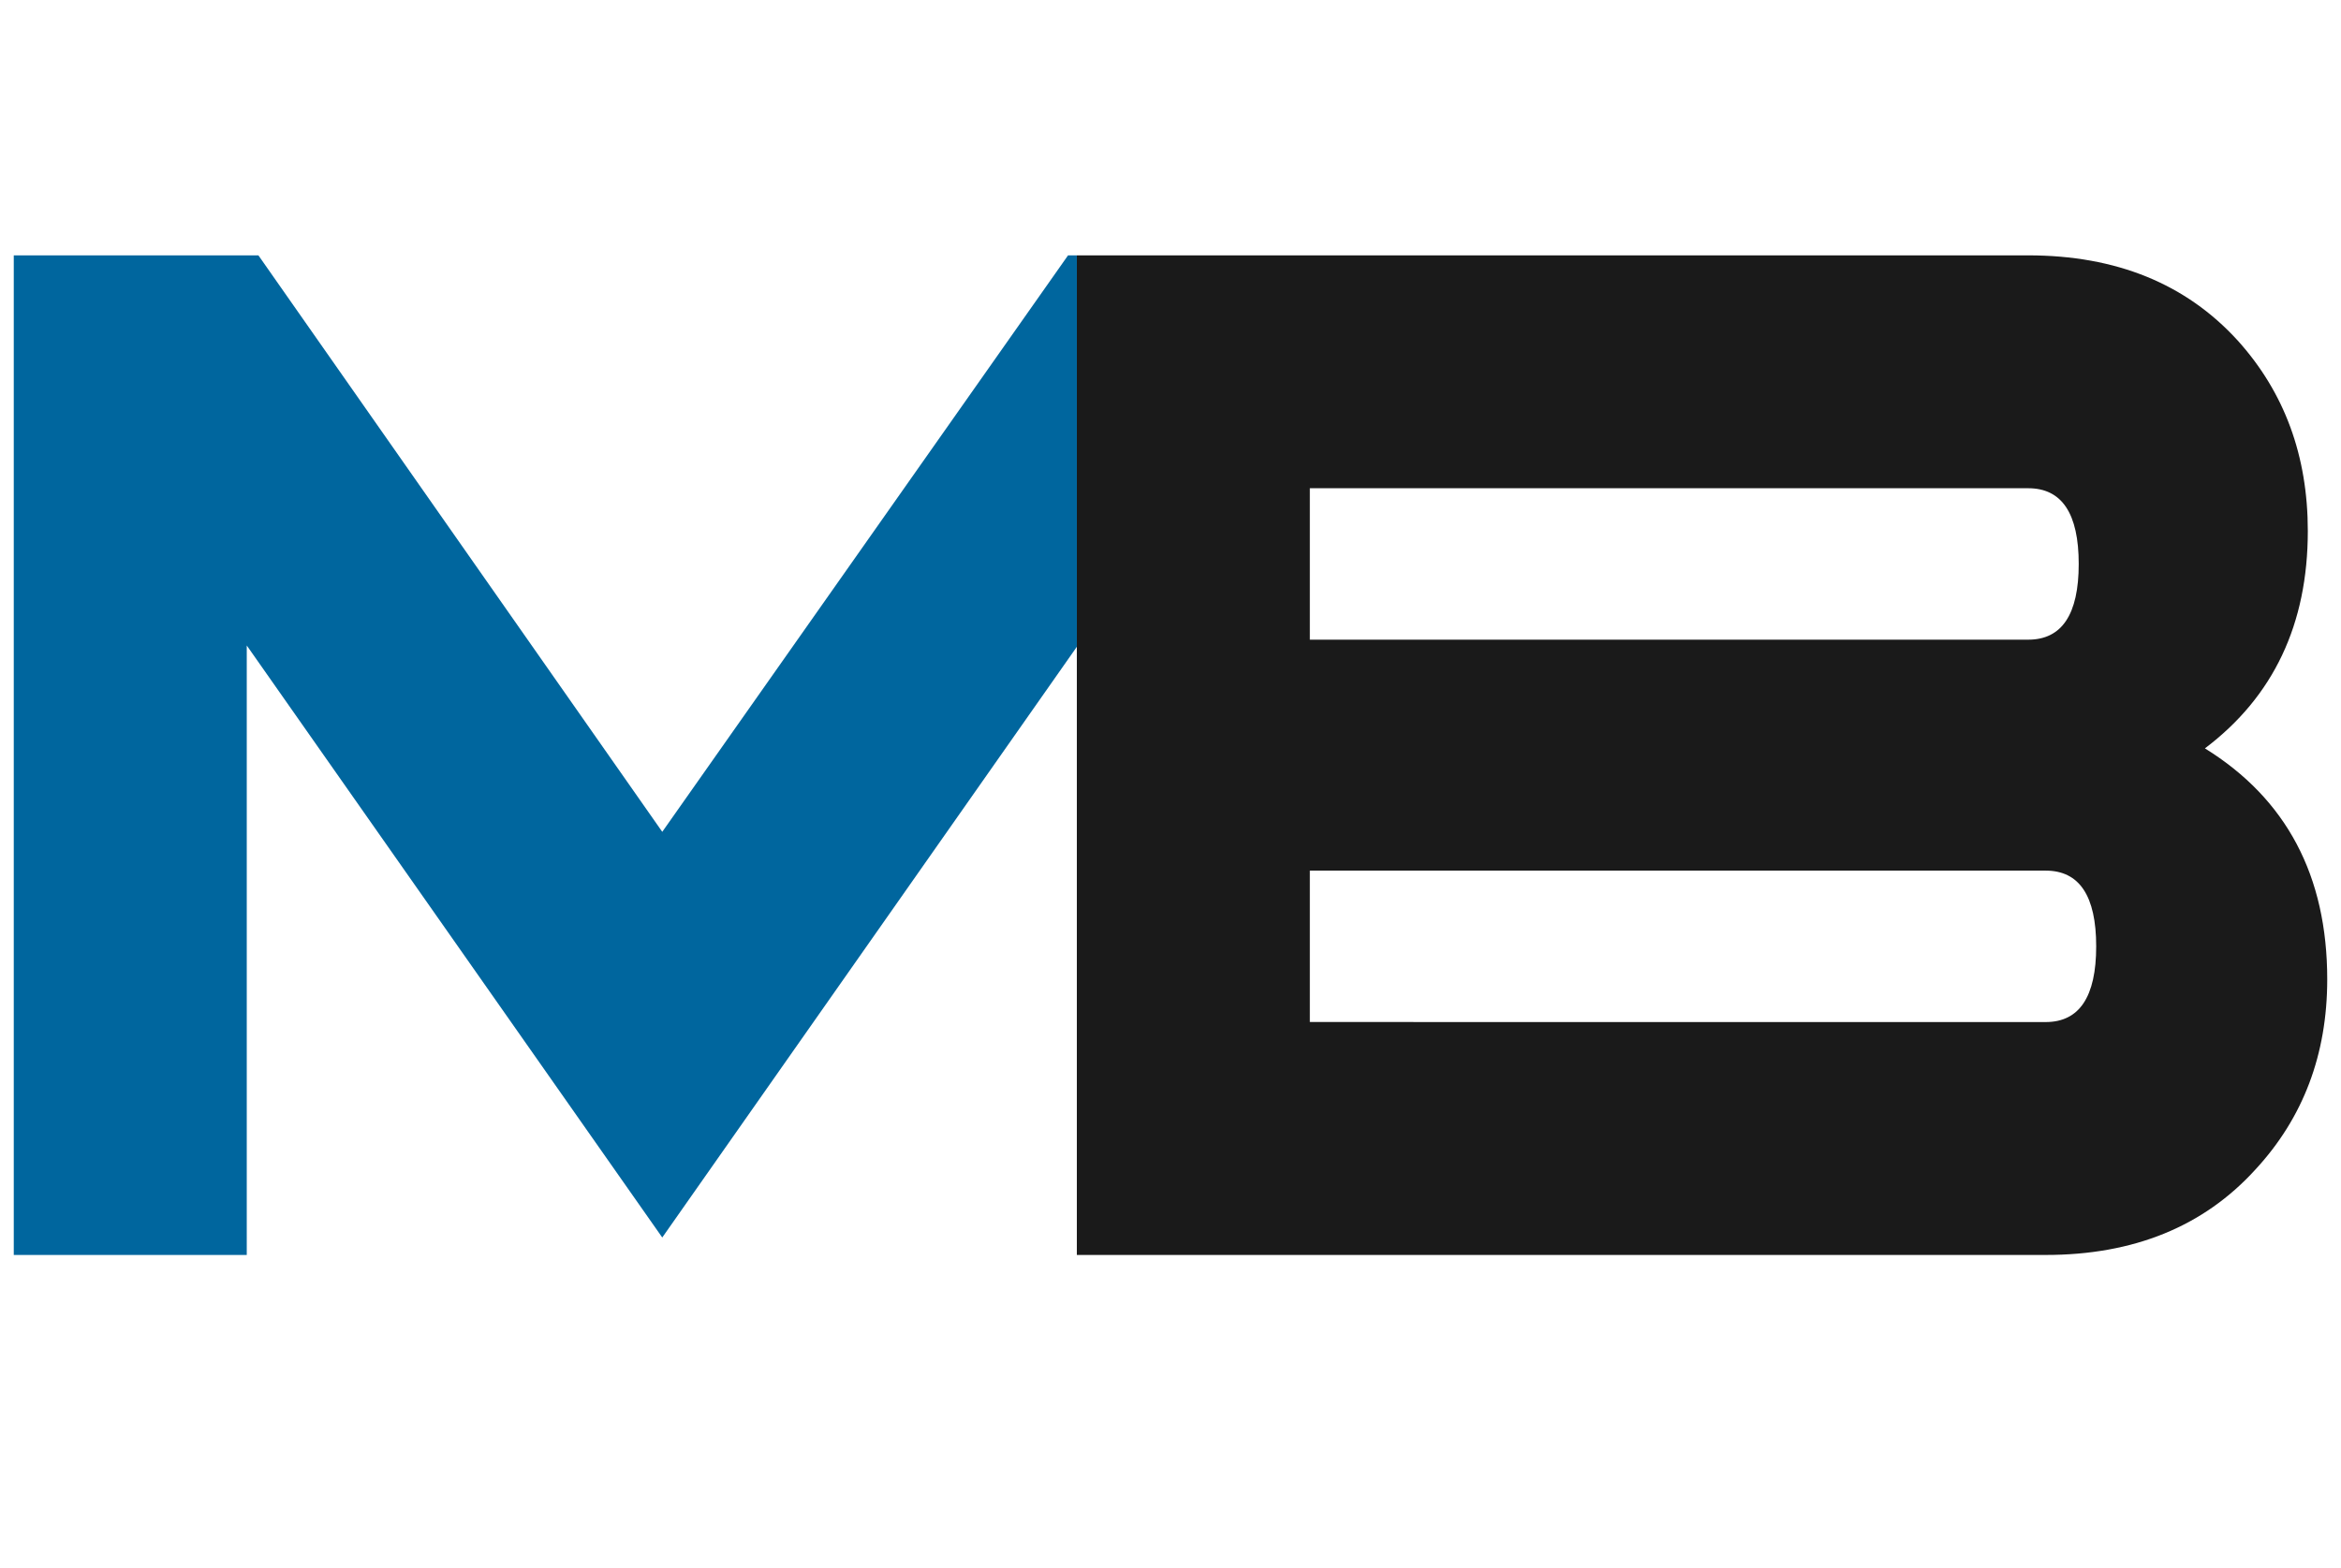 <svg xmlns="http://www.w3.org/2000/svg" width="612" height="410.088" viewBox="0 0 612 410.088">
  <rect x="0" y="0" width="612" height="410.088" fill="#808080" stroke="none"/>
  <g id="Group_1" data-name="Group 1" transform="translate(0 -198.523)">
    <path id="Path_1" data-name="Path 1" d="M-294,36H318V446.087H-294V36Z" transform="translate(294 162.523)" fill="#fff" fill-rule="evenodd"/>
    <path id="Path_2" data-name="Path 2" d="M576.422,394.224q31.979,19.794,31.978,60.4,0,29.439-18.781,49.743Q569.316,526.7,534.8,526.7H281.516V265.3H530.232q34.515,0,54.819,22.333,18.273,20.3,18.273,49.743,0,36.546-26.9,56.85ZM530.232,365.8q13.2,0,13.2-19.8t-13.2-19.8H342.426V365.8Zm4.568,99.995q13.2,0,13.2-19.8t-13.2-19.8H342.426v39.592Z" fill="#1a1a1a"/>
    <path id="Path_3" data-name="Path 3" d="M173.133,416.049,67.555,265.3H3.6V526.7h60.91V367.321L173.133,522.135,281.516,367.663V265.3h-2.3L173.133,416.049Z" fill="#00669e" fill-rule="evenodd"/>
  </g>
</svg>
